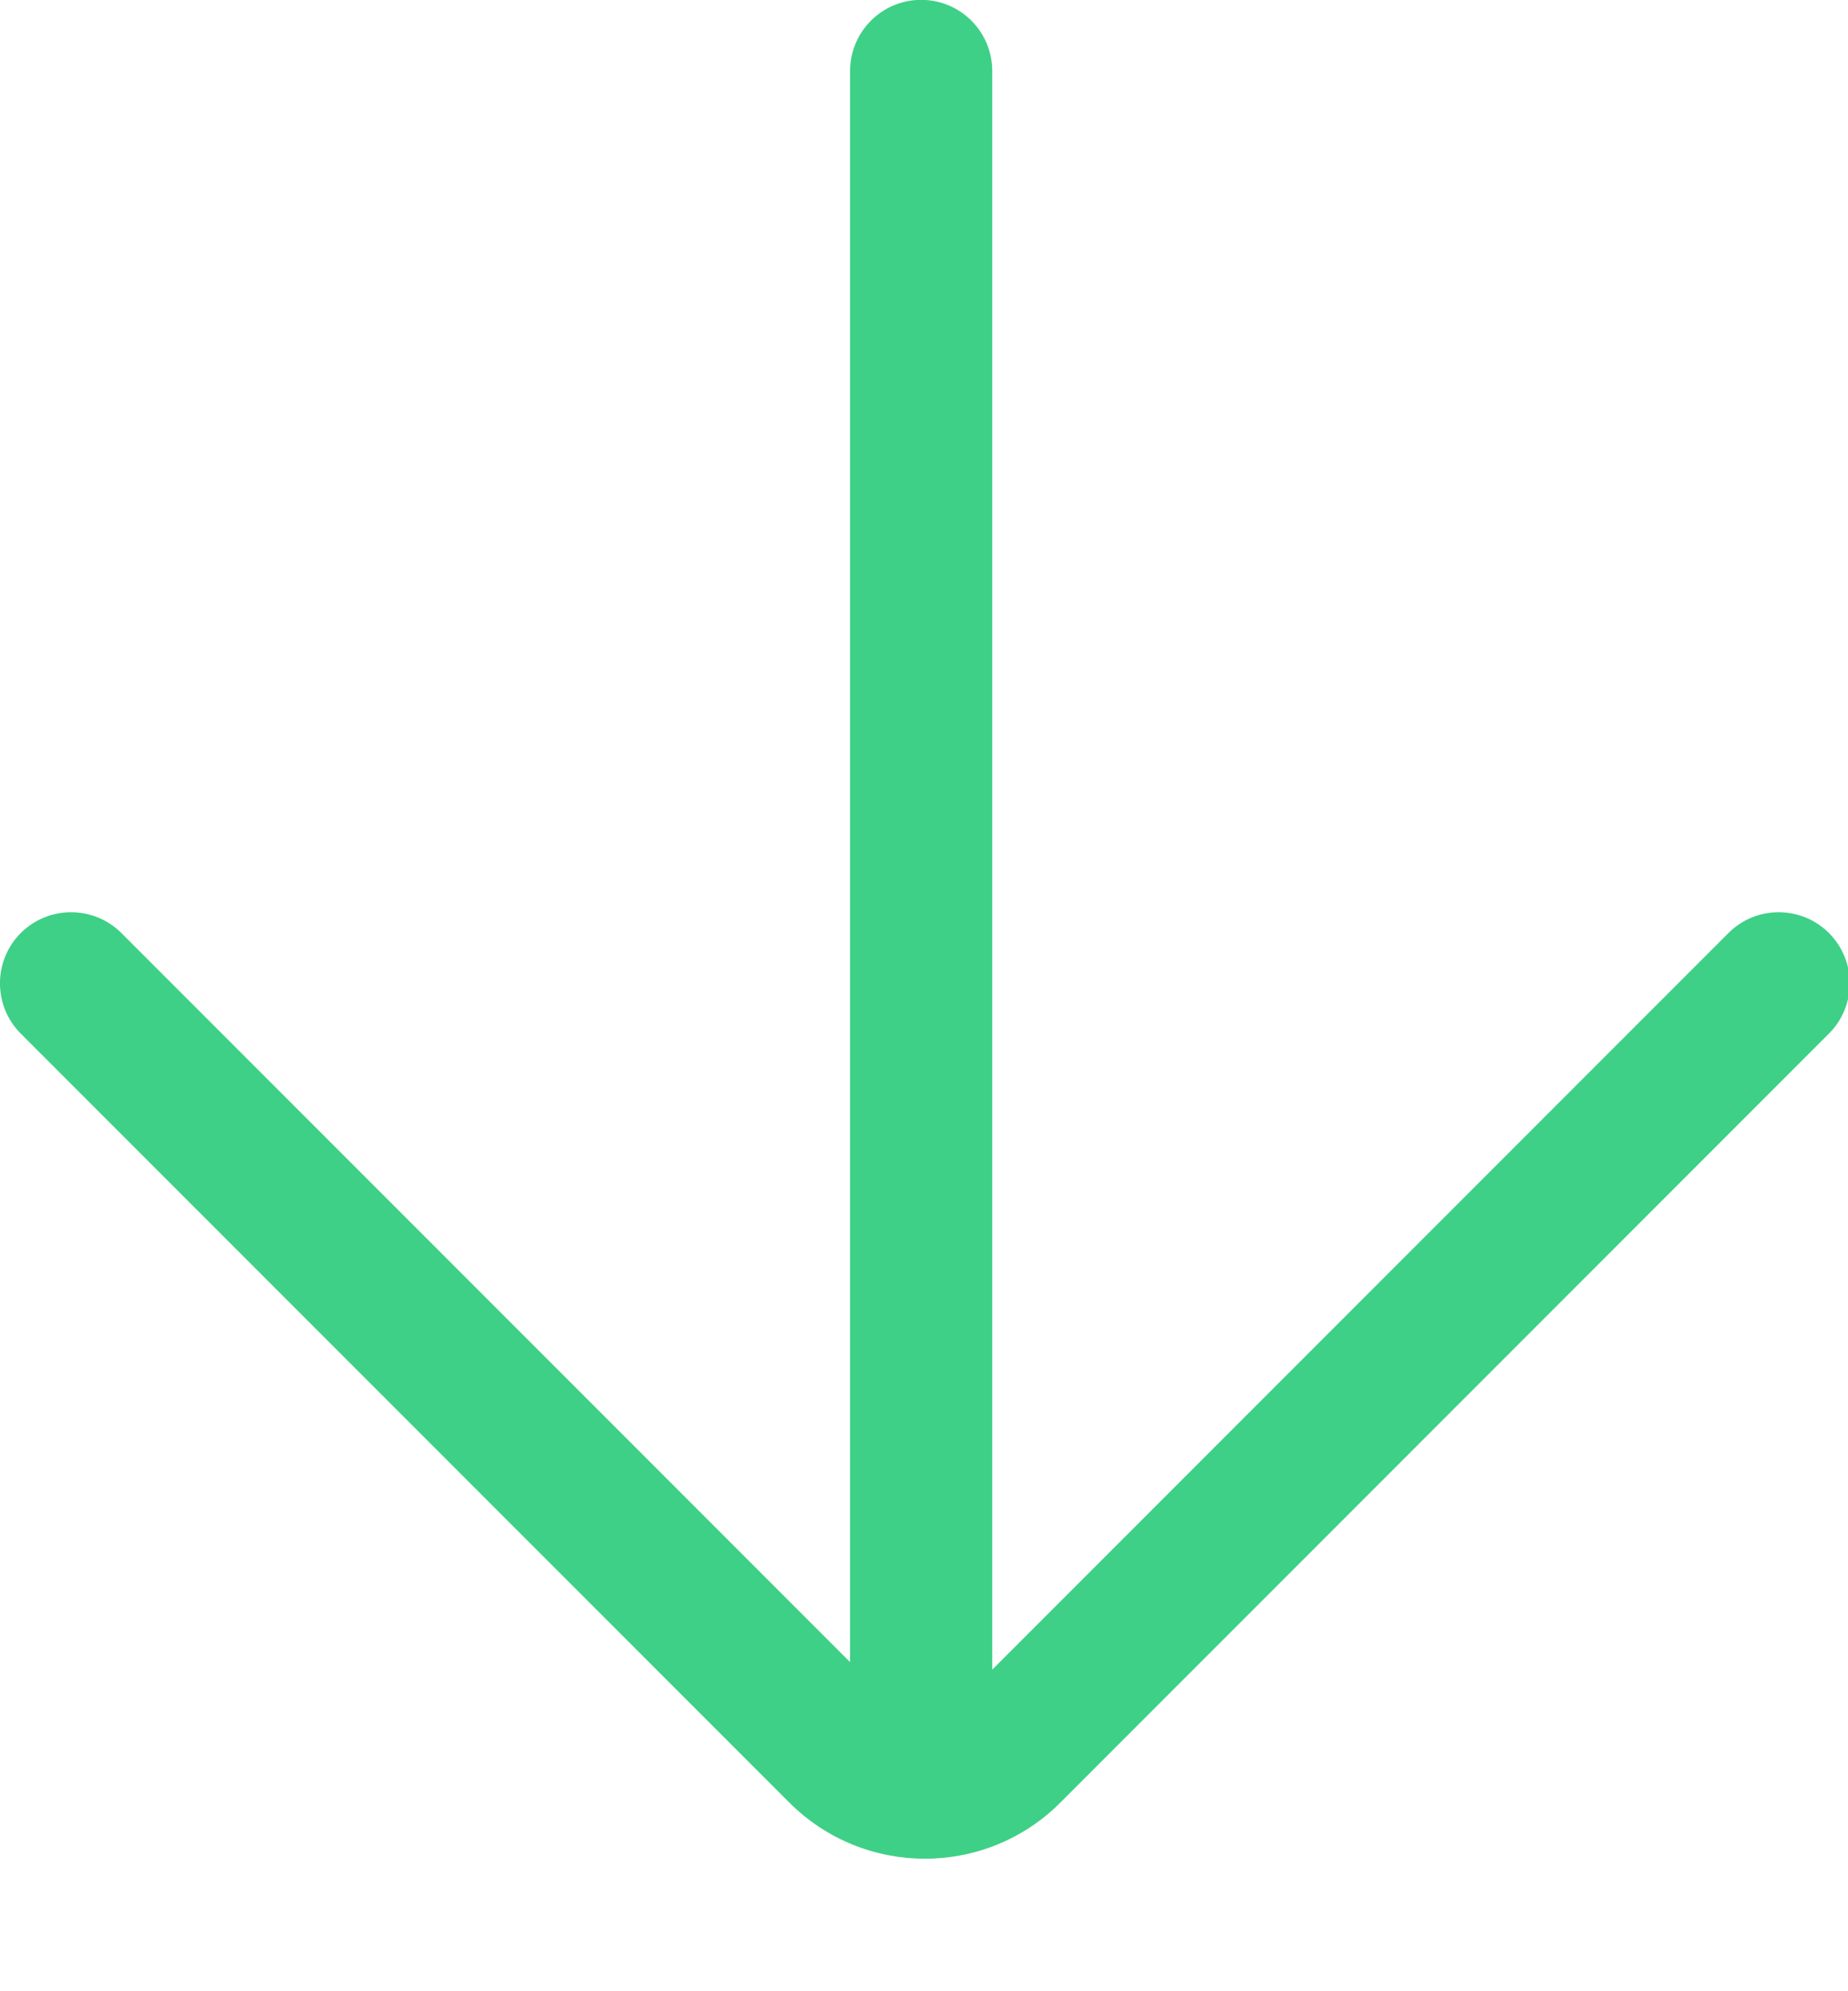 <?xml version="1.0" encoding="UTF-8"?>
<svg width="13px" height="14px" viewBox="0 0 13 14" version="1.1" xmlns="http://www.w3.org/2000/svg" xmlns:xlink="http://www.w3.org/1999/xlink">
    <!-- Generator: Sketch 44.1 (41455) - http://www.bohemiancoding.com/sketch -->
    <title>Combined Shape Copy 3</title>
    <desc>Created with Sketch.</desc>
    <defs></defs>
    <g id="Page-1" stroke="none" stroke-width="1" fill="none" fill-rule="evenodd">
        <g id="01-创建问题-3" transform="translate(-843, -453)" fill="#3ED086">
            <path d="M849.98,454.329 L849.98,465.569 L849.98,465.569 C849.98,465.845 849.756,466.069 849.48,466.069 C849.204,466.069 848.98,465.845 848.98,465.569 L848.98,454.382 L843.854,459.508 C843.658,459.703 843.342,459.703 843.146,459.508 C842.951,459.313 842.951,458.996 843.146,458.801 L848.552,453.395 C849.079,452.868 849.934,452.868 850.46,453.395 L855.866,458.801 C856.061,458.996 856.061,459.313 855.866,459.508 C855.671,459.703 855.354,459.703 855.159,459.508 L849.98,454.329 Z" id="Combined-Shape-Copy-3" transform="translate(849.506, 459.534) scale(1, -1) translate(-849.506, -459.534) "></path>
        </g>
    </g>
</svg>